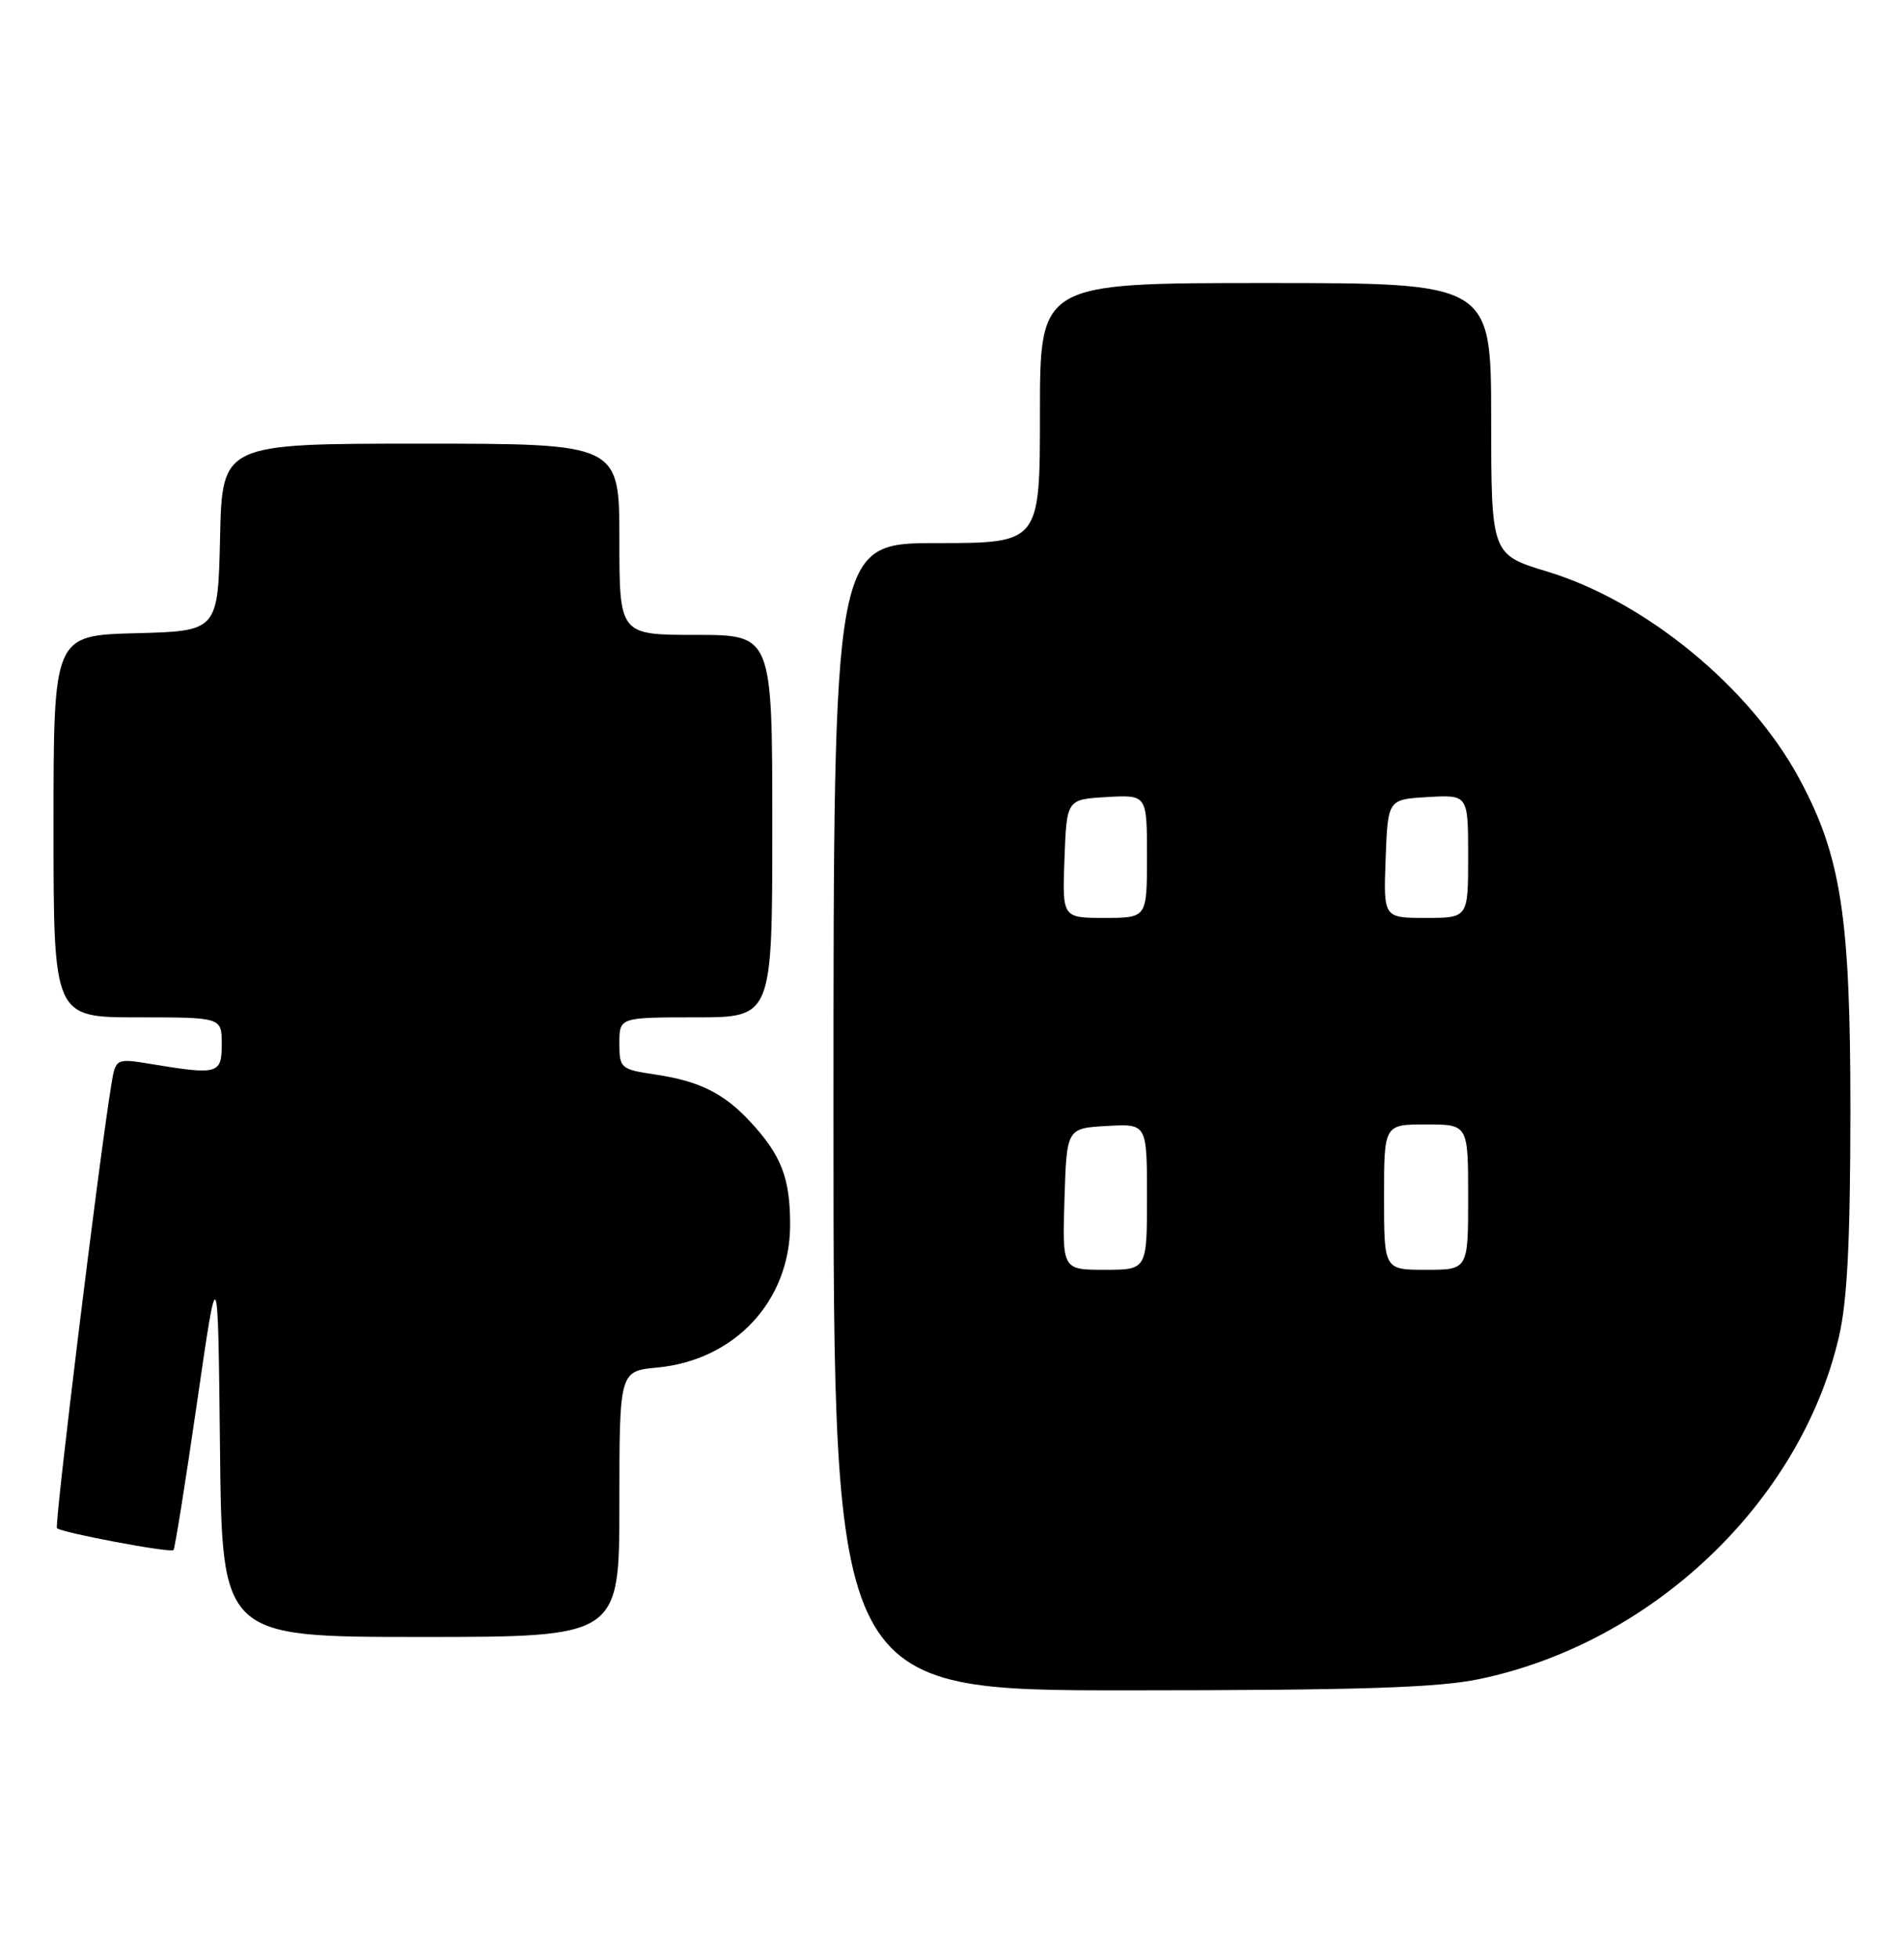 <?xml version="1.0" encoding="UTF-8" standalone="no"?>
<!DOCTYPE svg PUBLIC "-//W3C//DTD SVG 1.1//EN" "http://www.w3.org/Graphics/SVG/1.1/DTD/svg11.dtd" >
<svg xmlns="http://www.w3.org/2000/svg" xmlns:xlink="http://www.w3.org/1999/xlink" version="1.1" viewBox="0 0 249 256">
 <g >
 <path fill="currentColor"
d=" M 193.50 219.50 C 216.07 214.78 235.39 196.44 240.46 174.90 C 241.58 170.18 241.97 162.45 241.99 145.41 C 242.00 119.83 240.79 111.92 235.27 101.73 C 228.83 89.82 215.18 78.62 202.37 74.73 C 195.02 72.50 195.02 72.50 195.01 54.75 C 195.00 37.00 195.00 37.00 165.50 37.00 C 136.00 37.00 136.00 37.00 136.00 54.00 C 136.00 71.00 136.00 71.00 122.50 71.00 C 109.00 71.00 109.00 71.00 109.00 146.00 C 109.00 221.00 109.00 221.00 147.75 220.98 C 177.87 220.97 188.06 220.64 193.50 219.50 Z  M 81.00 196.63 C 81.00 179.25 81.00 179.25 85.98 178.78 C 96.13 177.80 103.33 170.05 103.33 160.11 C 103.33 154.01 102.19 151.04 98.13 146.66 C 94.67 142.93 91.50 141.35 85.74 140.48 C 81.16 139.80 81.00 139.66 81.00 136.39 C 81.00 133.00 81.00 133.00 91.00 133.00 C 101.00 133.00 101.00 133.00 101.00 108.00 C 101.00 83.00 101.00 83.00 91.00 83.00 C 81.00 83.00 81.00 83.00 81.00 70.50 C 81.00 58.00 81.00 58.00 55.03 58.00 C 29.06 58.00 29.06 58.00 28.78 70.25 C 28.50 82.50 28.50 82.50 17.75 82.78 C 7.00 83.07 7.00 83.07 7.00 108.03 C 7.00 133.00 7.00 133.00 18.00 133.00 C 29.00 133.00 29.00 133.00 29.00 136.50 C 29.00 140.41 28.53 140.55 19.81 139.11 C 15.12 138.34 15.12 138.34 14.54 141.92 C 12.86 152.27 7.09 199.42 7.45 199.78 C 8.04 200.37 22.29 203.05 22.69 202.64 C 22.87 202.47 24.25 193.81 25.76 183.41 C 28.50 164.50 28.50 164.50 28.77 189.25 C 29.03 214.00 29.03 214.00 55.02 214.00 C 81.00 214.00 81.00 214.00 81.00 196.63 Z  M 139.21 156.75 C 139.50 147.50 139.50 147.50 144.75 147.20 C 150.00 146.90 150.00 146.90 150.00 156.45 C 150.00 166.00 150.00 166.00 144.46 166.00 C 138.92 166.00 138.92 166.00 139.21 156.75 Z  M 181.00 156.50 C 181.00 147.00 181.00 147.00 186.50 147.00 C 192.00 147.00 192.00 147.00 192.00 156.50 C 192.00 166.00 192.00 166.00 186.50 166.00 C 181.00 166.00 181.00 166.00 181.00 156.50 Z  M 139.21 112.25 C 139.50 104.50 139.50 104.50 144.75 104.20 C 150.00 103.90 150.00 103.90 150.00 111.95 C 150.00 120.00 150.00 120.00 144.46 120.00 C 138.92 120.00 138.92 120.00 139.21 112.25 Z  M 181.21 112.25 C 181.50 104.50 181.50 104.50 186.75 104.20 C 192.00 103.90 192.00 103.90 192.00 111.95 C 192.00 120.00 192.00 120.00 186.46 120.00 C 180.92 120.00 180.92 120.00 181.21 112.25 Z "/>
</g>
</svg>